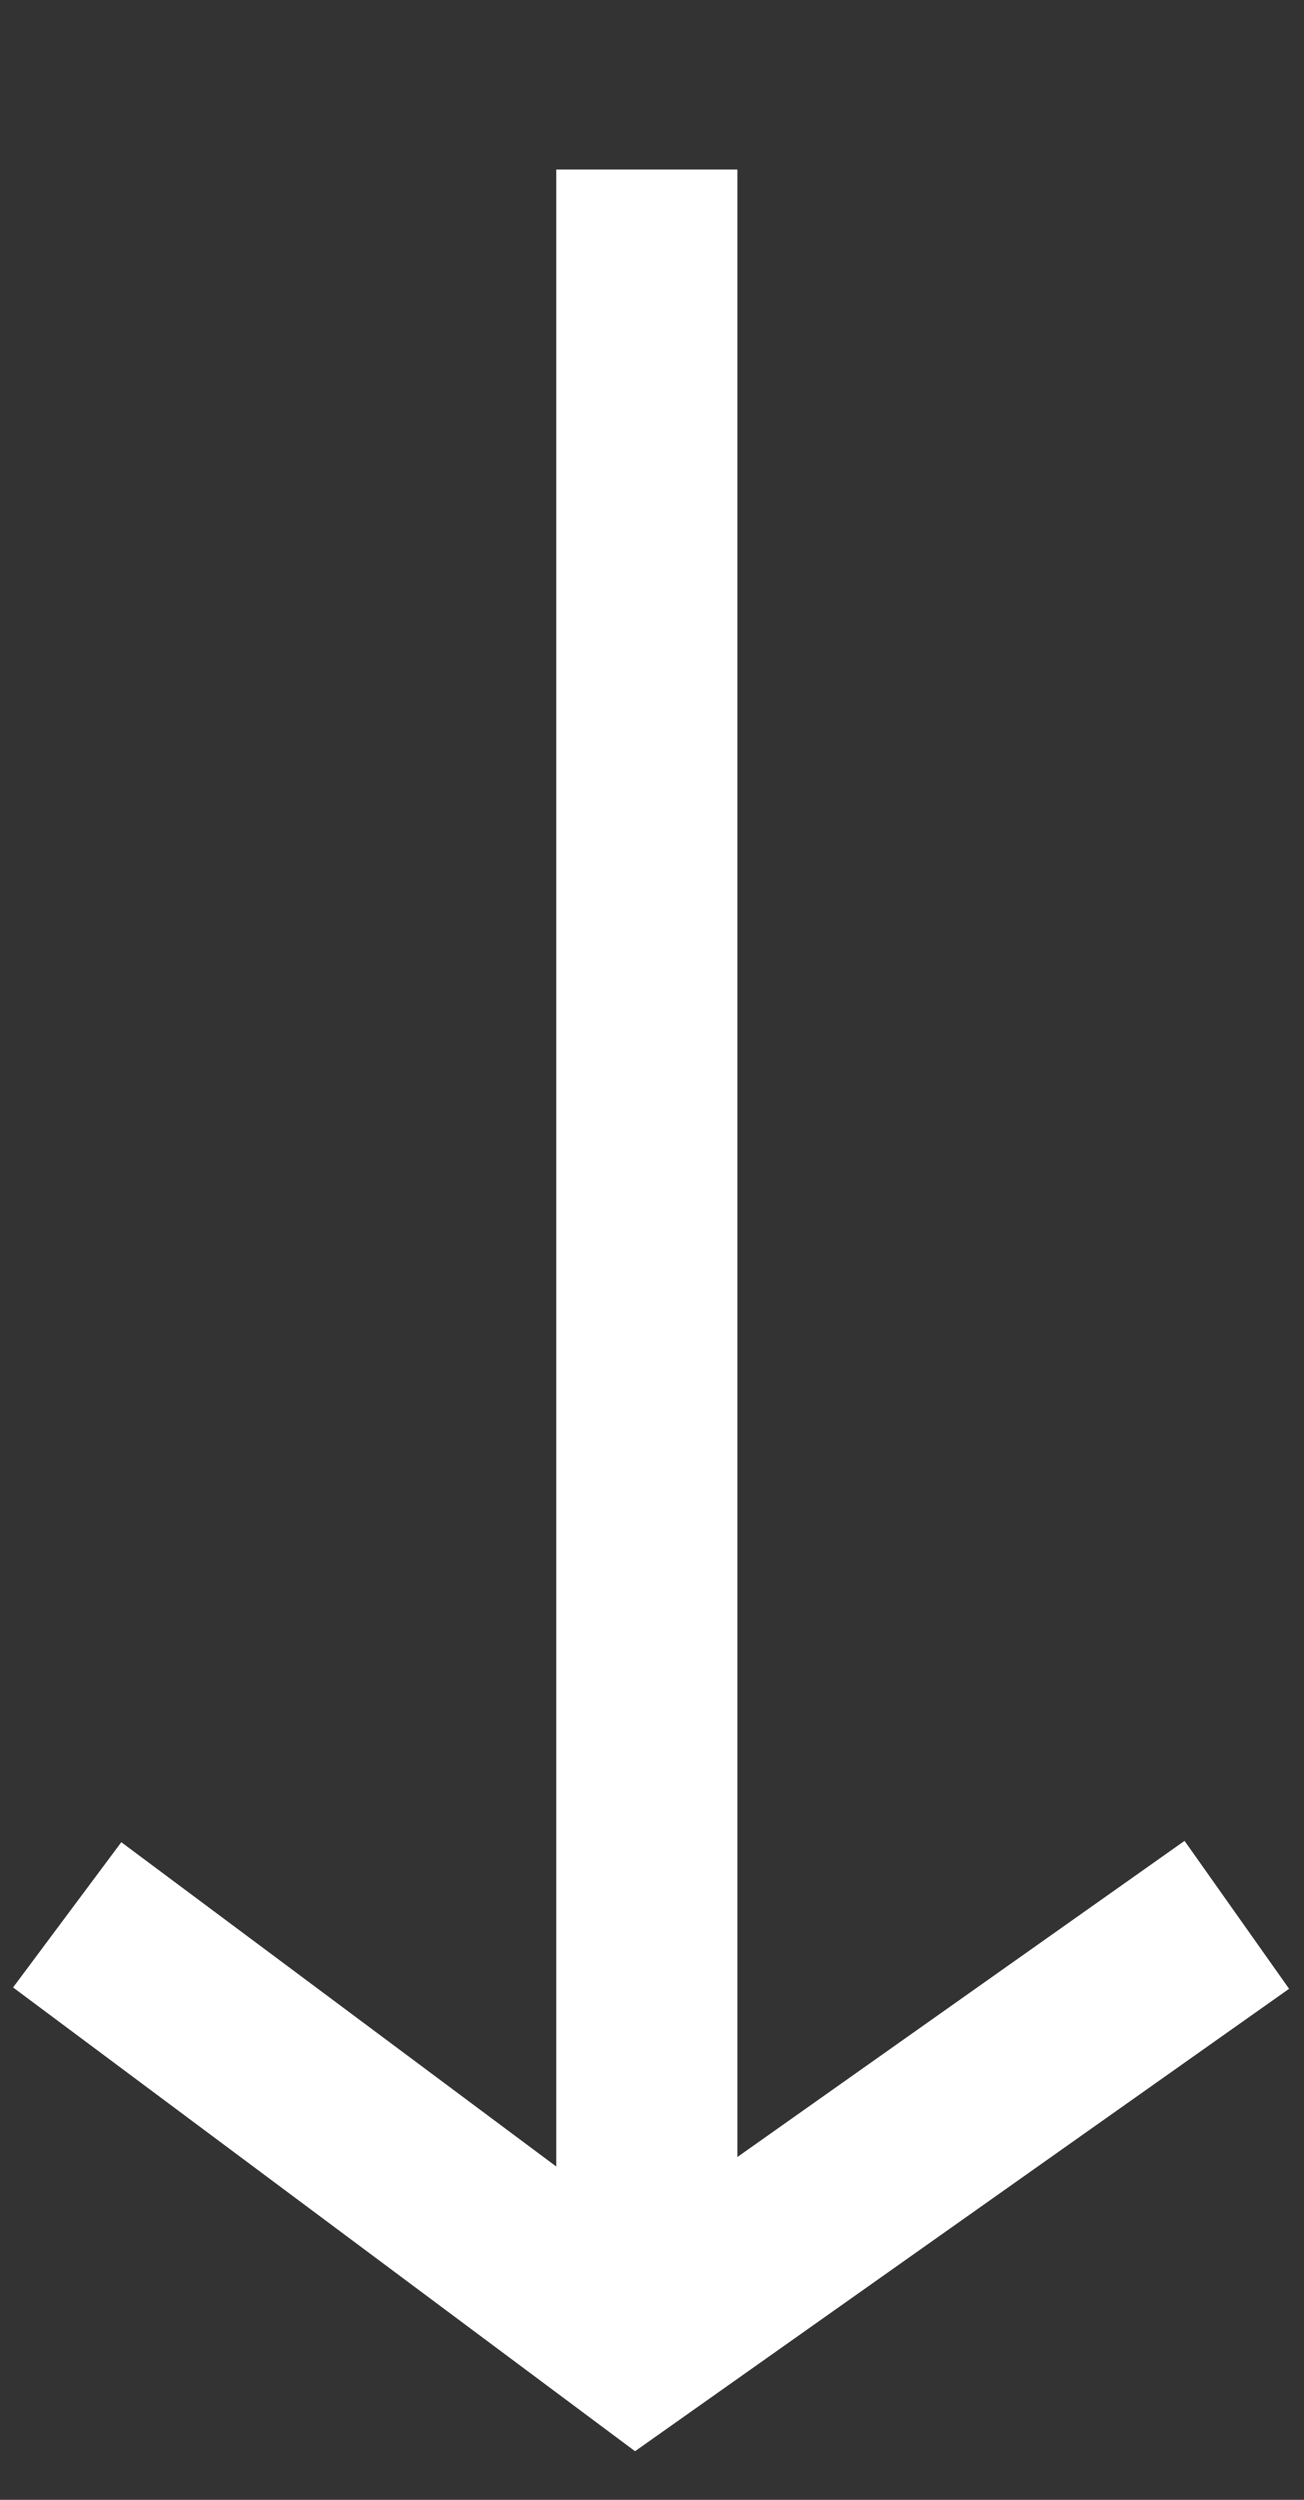 <svg xmlns="http://www.w3.org/2000/svg" xmlns:xlink="http://www.w3.org/1999/xlink" width="36" height="69" viewBox="0 0 36 69">
  <rect x="0" y="0" width="36" height="69" fill="#333333" stroke="none"/>
  <defs>
    <style>
      .cls-1 {
        clip-path: url(#clip-Arrow-wall);
      }

      .cls-2 {
        fill: none;
        stroke: #fff;
        stroke-width: 5px;
      }
    </style>
    <clipPath id="clip-Arrow-wall">
      <rect width="36" height="69"/>
    </clipPath>
  </defs>
  <g id="Arrow-wall" class="cls-1">
    <g id="Groupe_488" data-name="Groupe 488" transform="translate(-1513.468 -1407)">
      <path id="Tracé_44" data-name="Tracé 44" class="cls-2" d="M-7645.675,1733.679v60.462" transform="translate(9177 -322)"/>
      <path id="Tracé_45" data-name="Tracé 45" class="cls-2" d="M-7661.677,1752.824l15.716,11.716,16.574-11.716" transform="translate(9177 -292.971)"/>
    </g>
  </g>
</svg>
